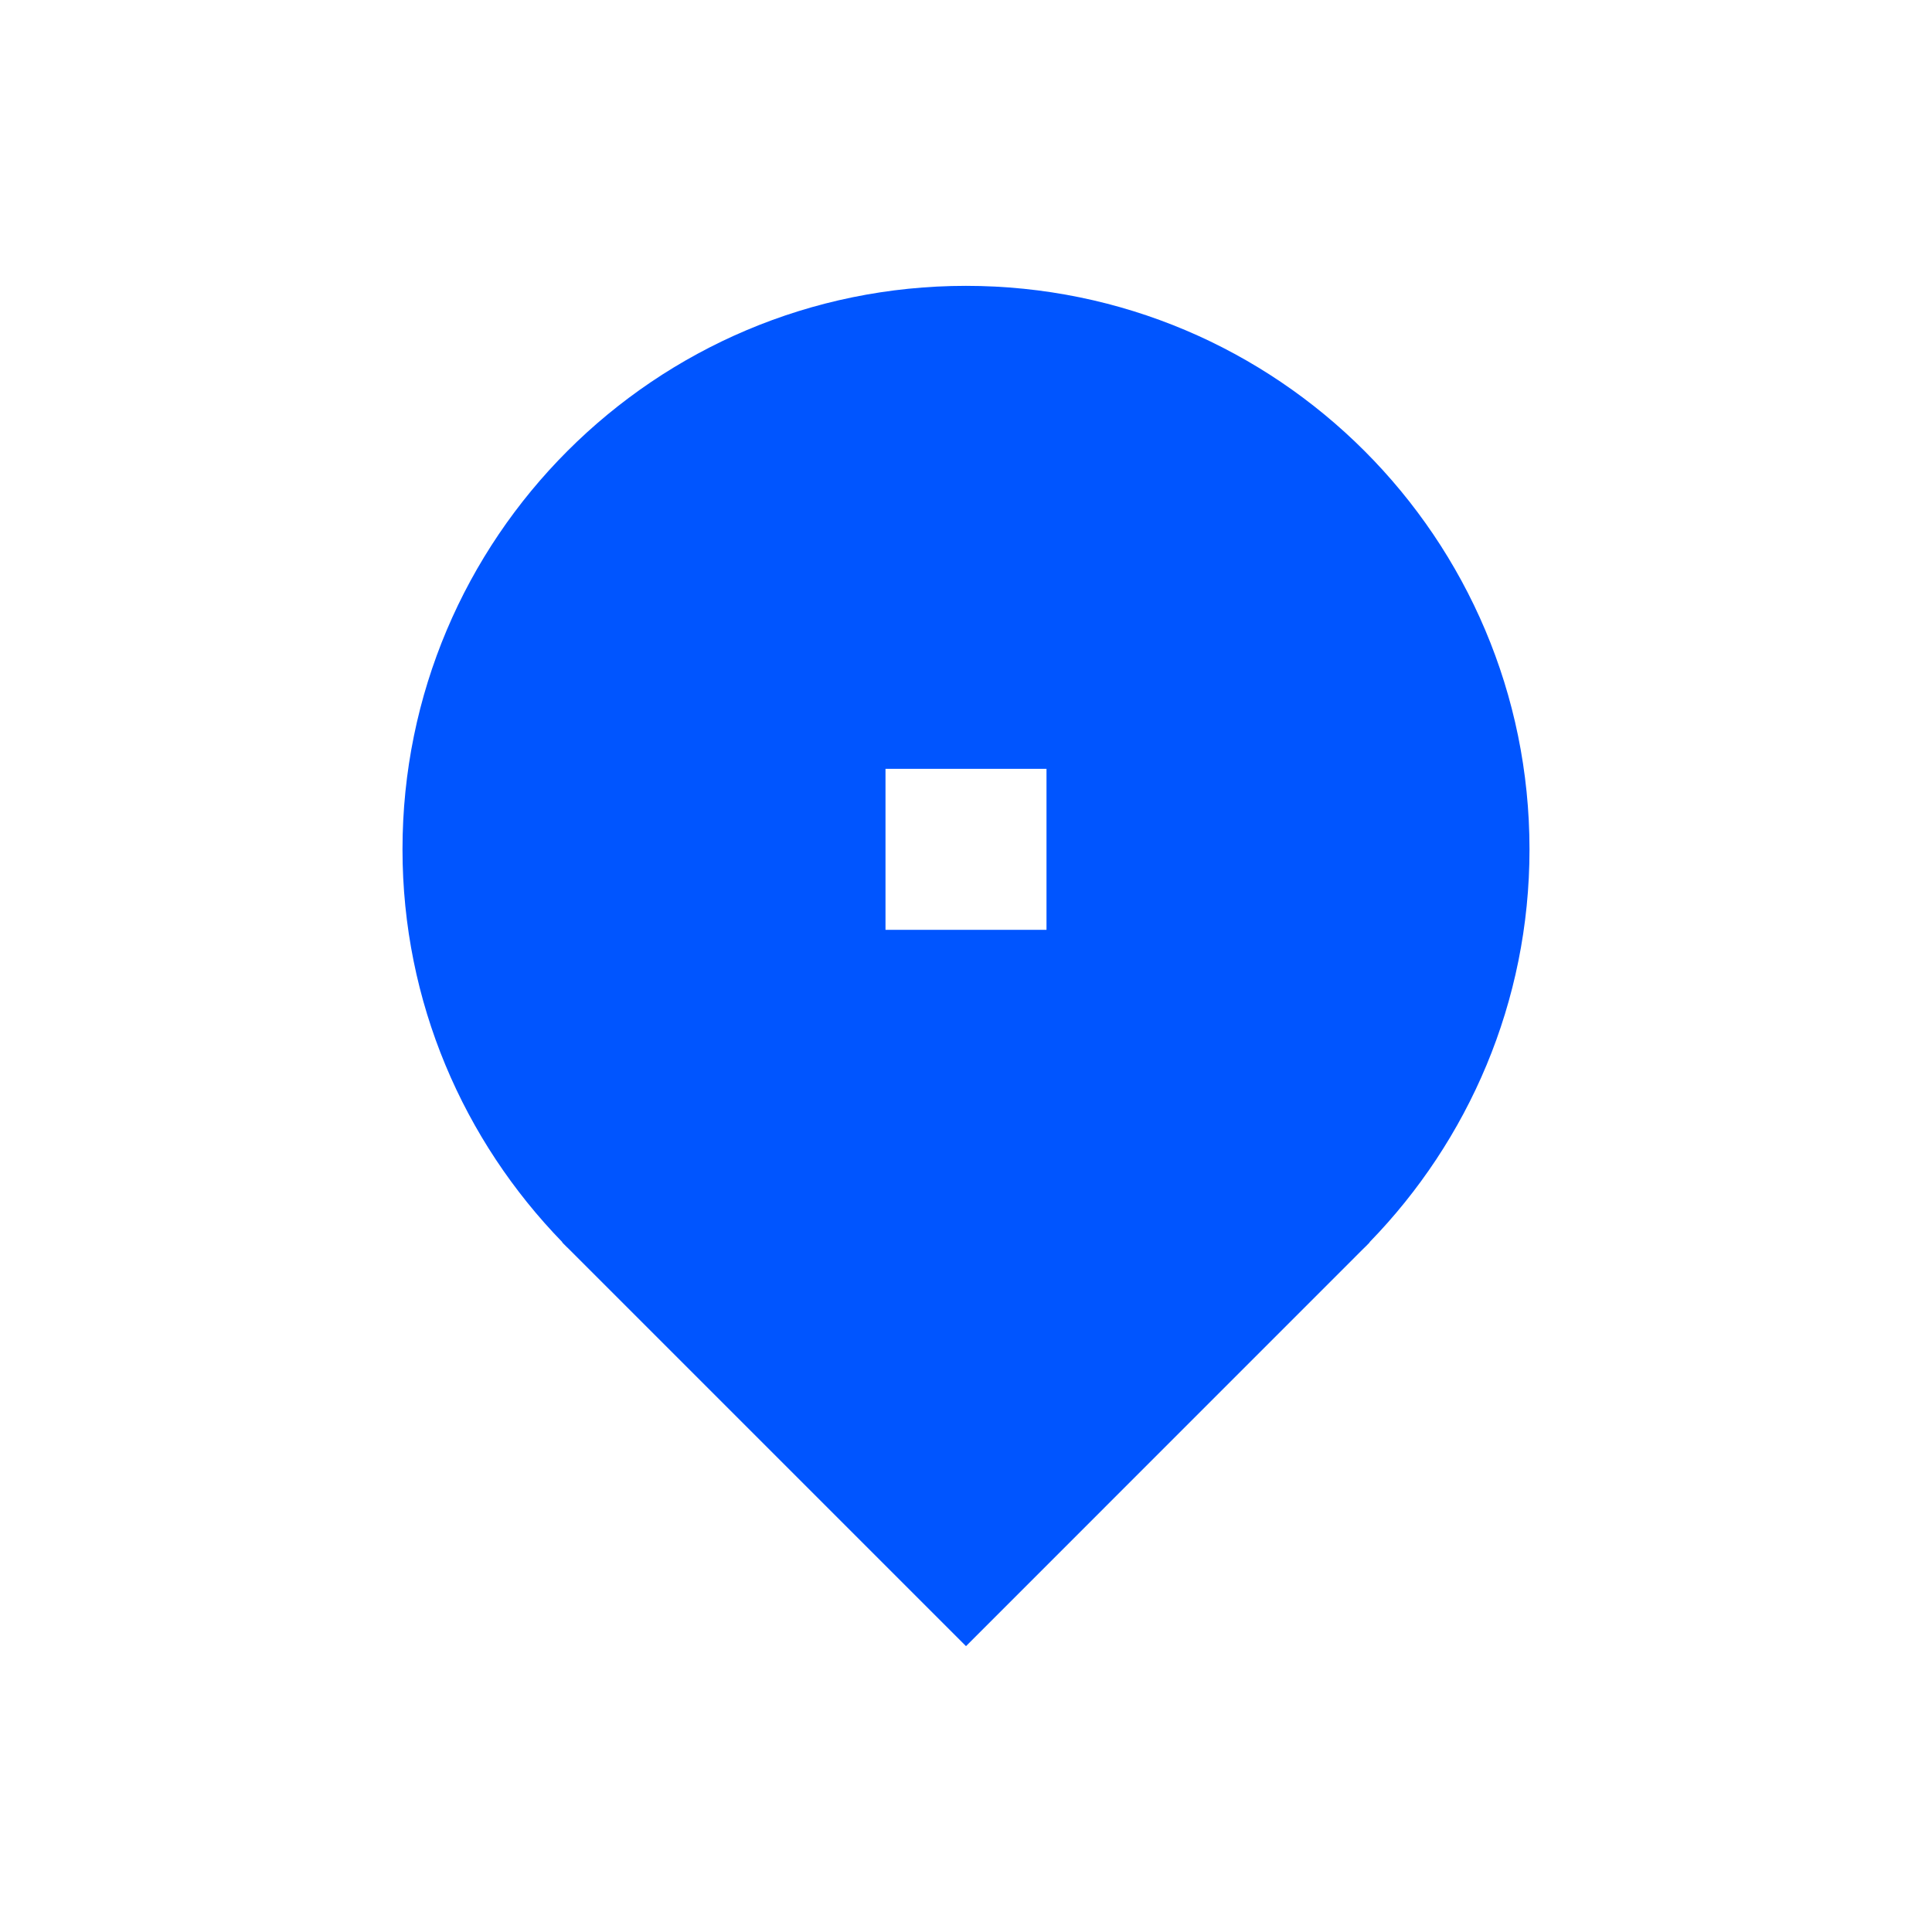 <svg xmlns="http://www.w3.org/2000/svg" width="24" height="24" viewBox="0 0 24 24">
    <path fill="#05F" fill-rule="evenodd" d="M11 11.551h2v-2h-2v2zm8-1c0-3.866-3.134-7-7-7s-7 3.134-7 7c0 1.899.76 3.619 1.987 4.881l-.004.001.061.061.013.012L12 20.449l4.928-4.929.042-.041.045-.046-.003-.001C18.24 14.17 19 12.45 19 10.551z"/>
</svg>
